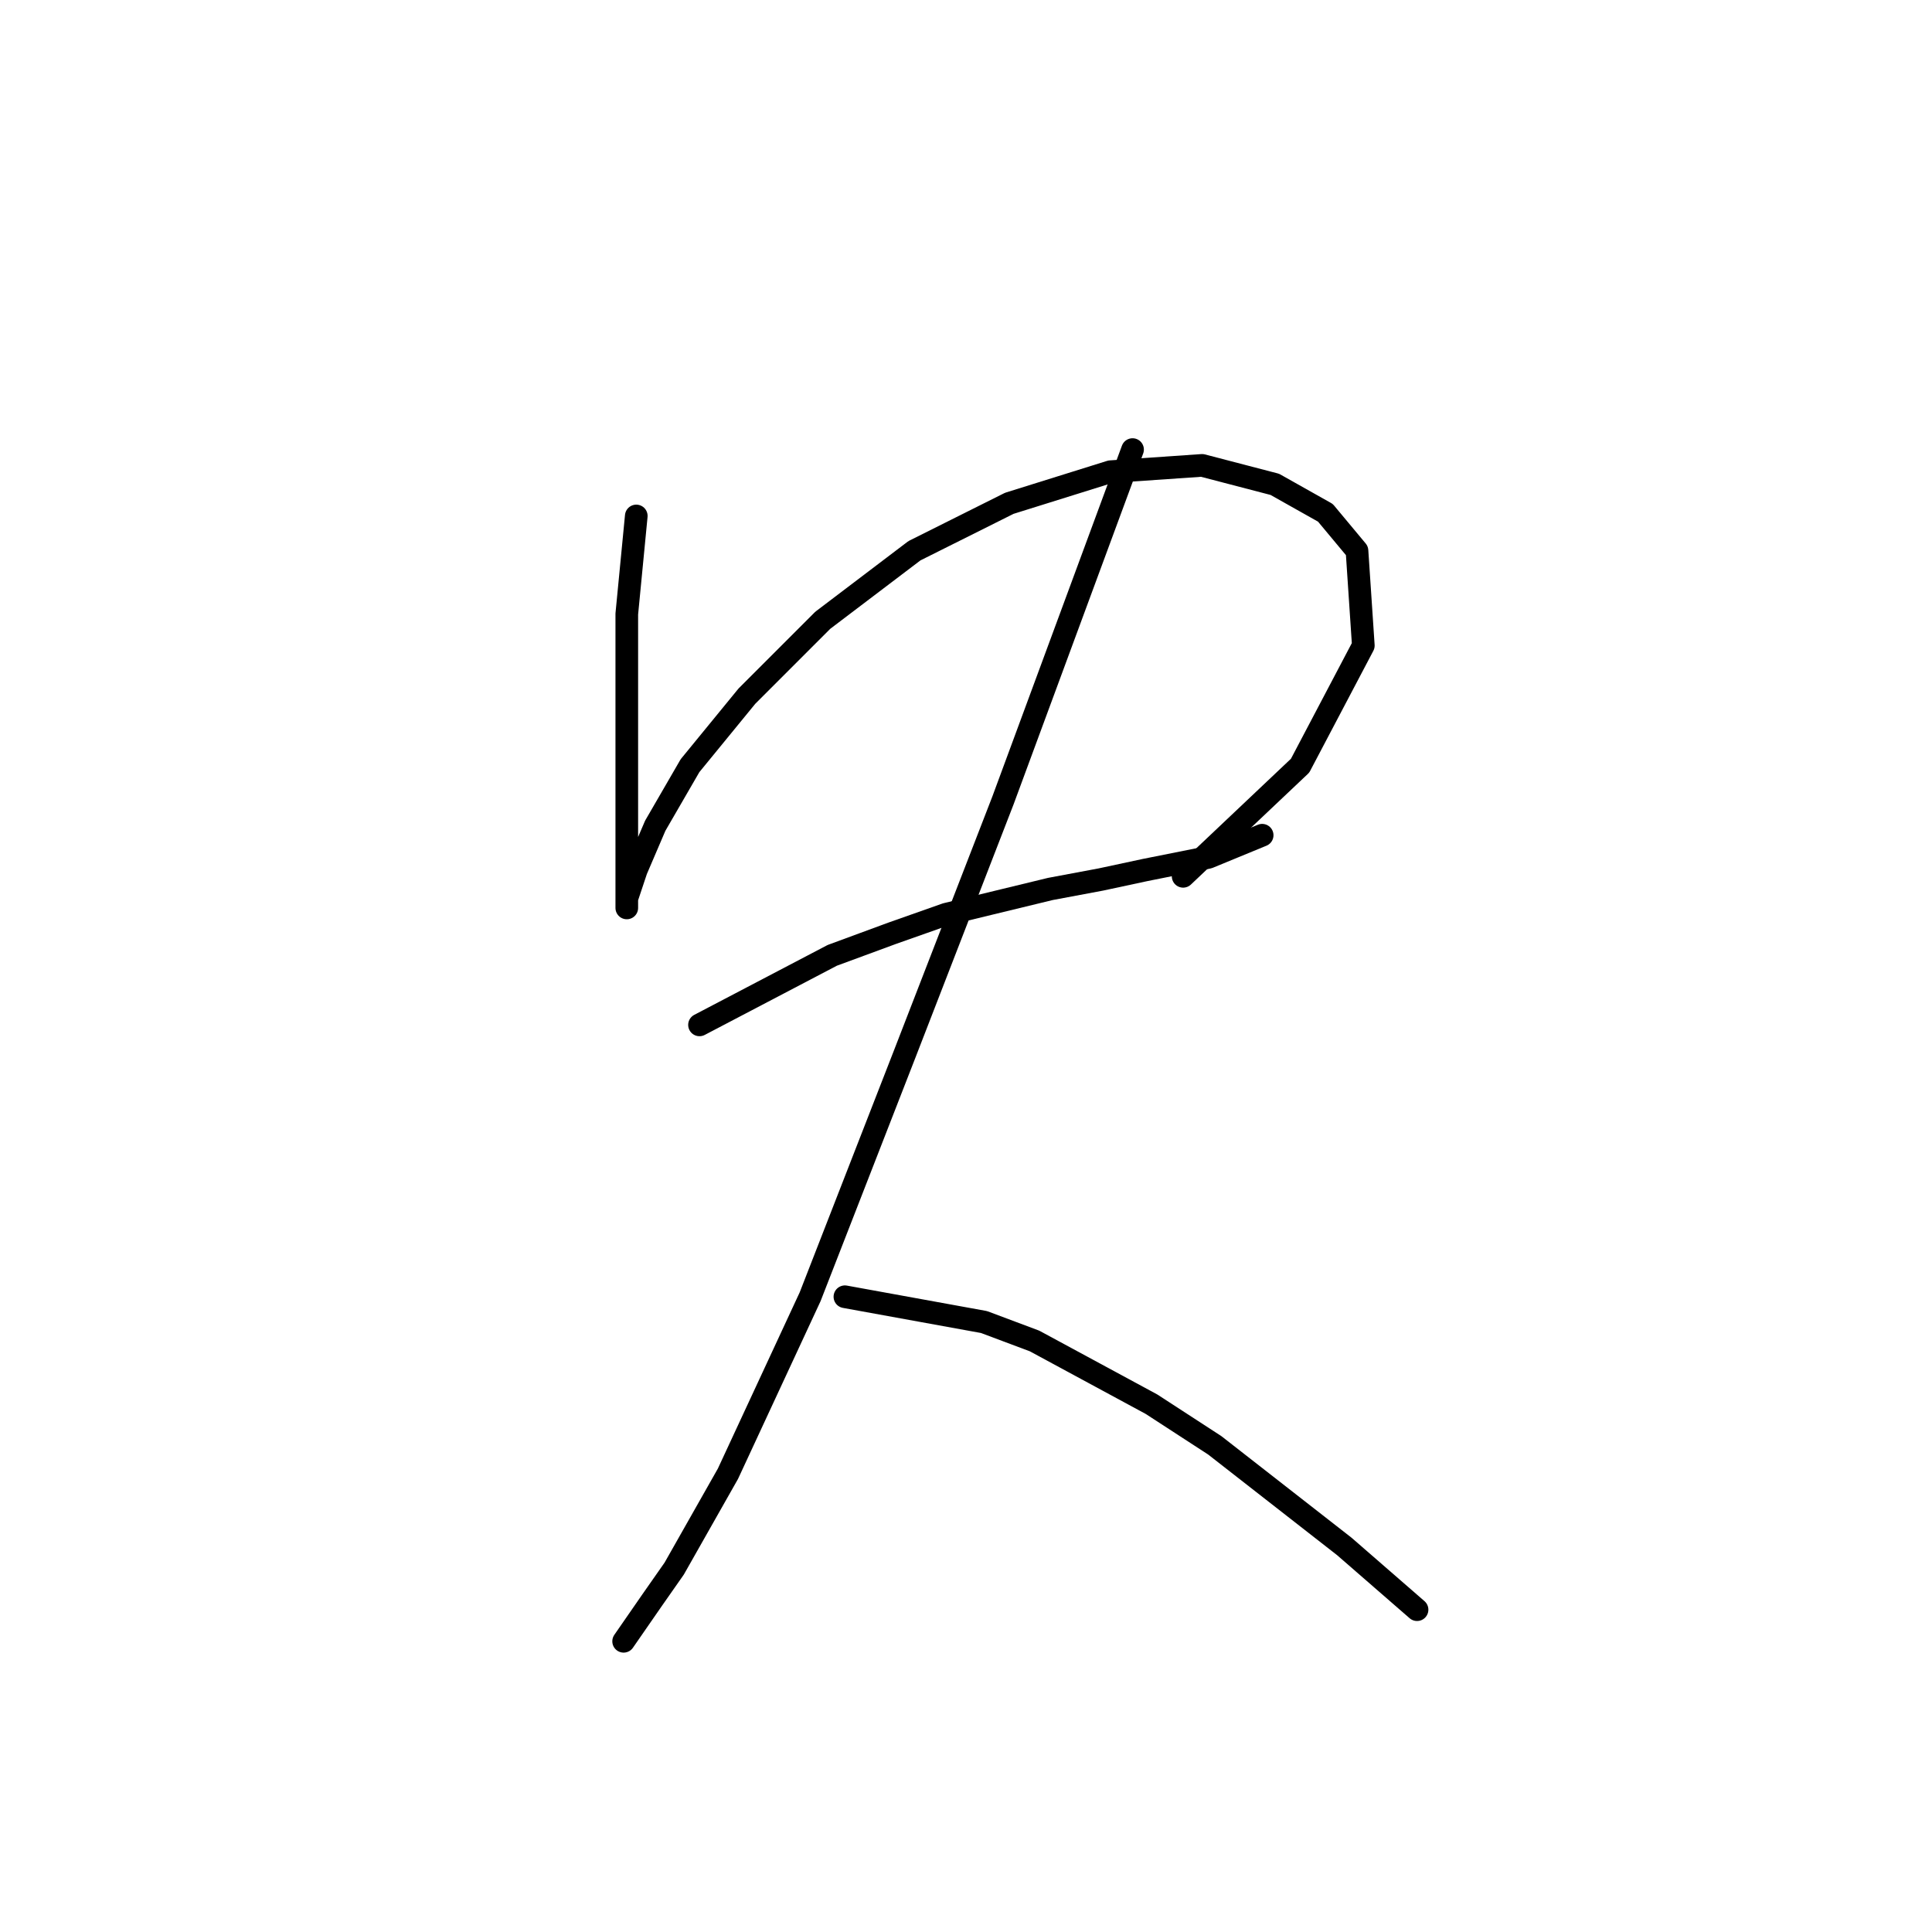 <?xml version="1.0" standalone="no"?>
    <svg width="256" height="256" xmlns="http://www.w3.org/2000/svg" version="1.1">
    <polyline stroke="black" stroke-width="3" stroke-linecap="round" fill="transparent" stroke-linejoin="round" points="84.31 68.367 83.053 81.352 83.053 91.823 83.053 96.85 83.053 106.483 83.053 113.185 83.053 117.792 83.053 119.887 83.053 120.306 83.053 119.049 84.31 115.279 86.823 109.415 91.43 101.457 98.97 92.242 109.022 82.19 121.169 72.975 133.735 66.692 147.138 62.503 159.285 61.666 168.919 64.179 175.62 67.948 179.809 72.975 180.647 85.54 172.269 101.457 156.772 116.117 156.772 116.117 " />
        <polyline stroke="black" stroke-width="3" stroke-linecap="round" fill="transparent" stroke-linejoin="round" points="92.687 135.803 110.279 126.588 118.237 123.656 125.358 121.143 139.18 117.792 145.882 116.536 151.746 115.279 160.123 113.604 167.243 110.672 167.243 110.672 " />
        <polyline stroke="black" stroke-width="3" stroke-linecap="round" fill="transparent" stroke-linejoin="round" points="150.07 59.571 132.897 106.064 119.912 139.573 107.347 171.825 96.456 195.281 89.336 207.846 86.404 212.035 82.634 217.48 82.634 217.48 " />
        <polyline stroke="black" stroke-width="3" stroke-linecap="round" fill="transparent" stroke-linejoin="round" points="111.954 171.825 130.384 175.176 137.086 177.689 152.583 186.066 160.96 191.511 178.133 204.914 187.767 213.292 187.767 213.292 " />
        </svg>